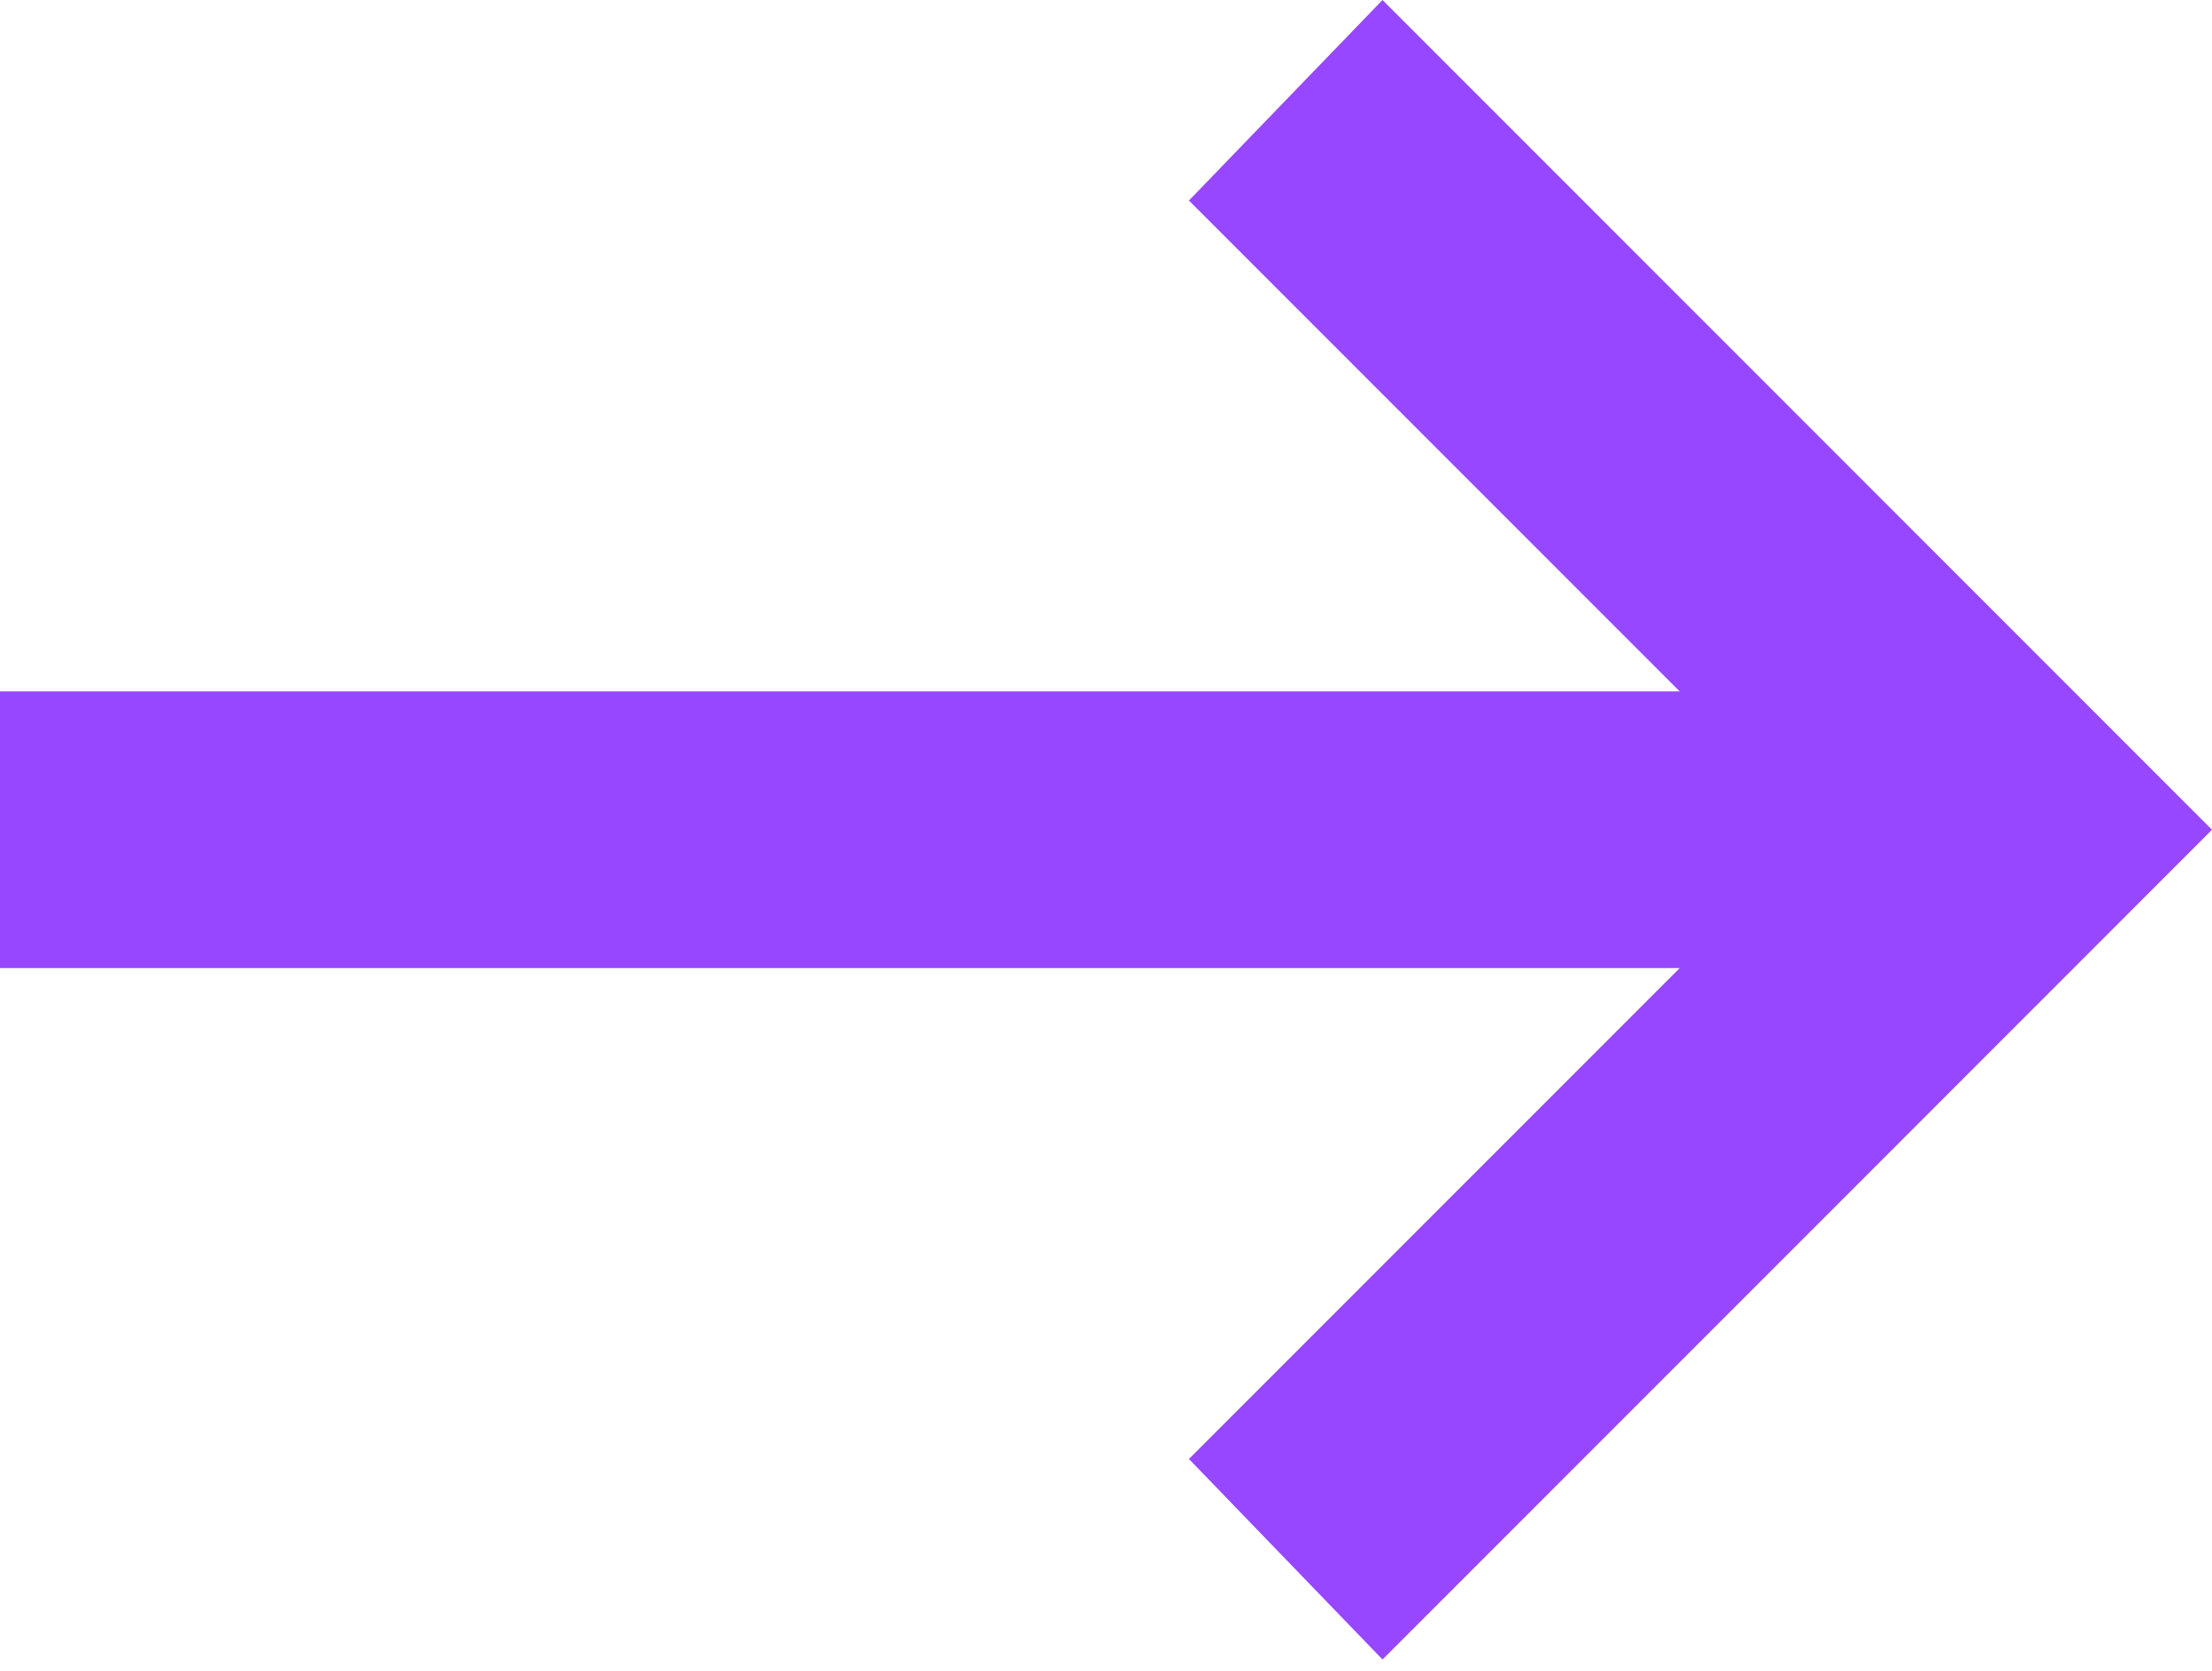 <svg width="49" height="37" viewBox="0 0 49 37" fill="none" xmlns="http://www.w3.org/2000/svg">
<path d="M30.625 36.75L26.337 32.309L37.209 21.438H0V15.312H37.209L26.337 4.441L30.625 0L49 18.375L30.625 36.75Z" fill="#9747FF"/>
</svg>
